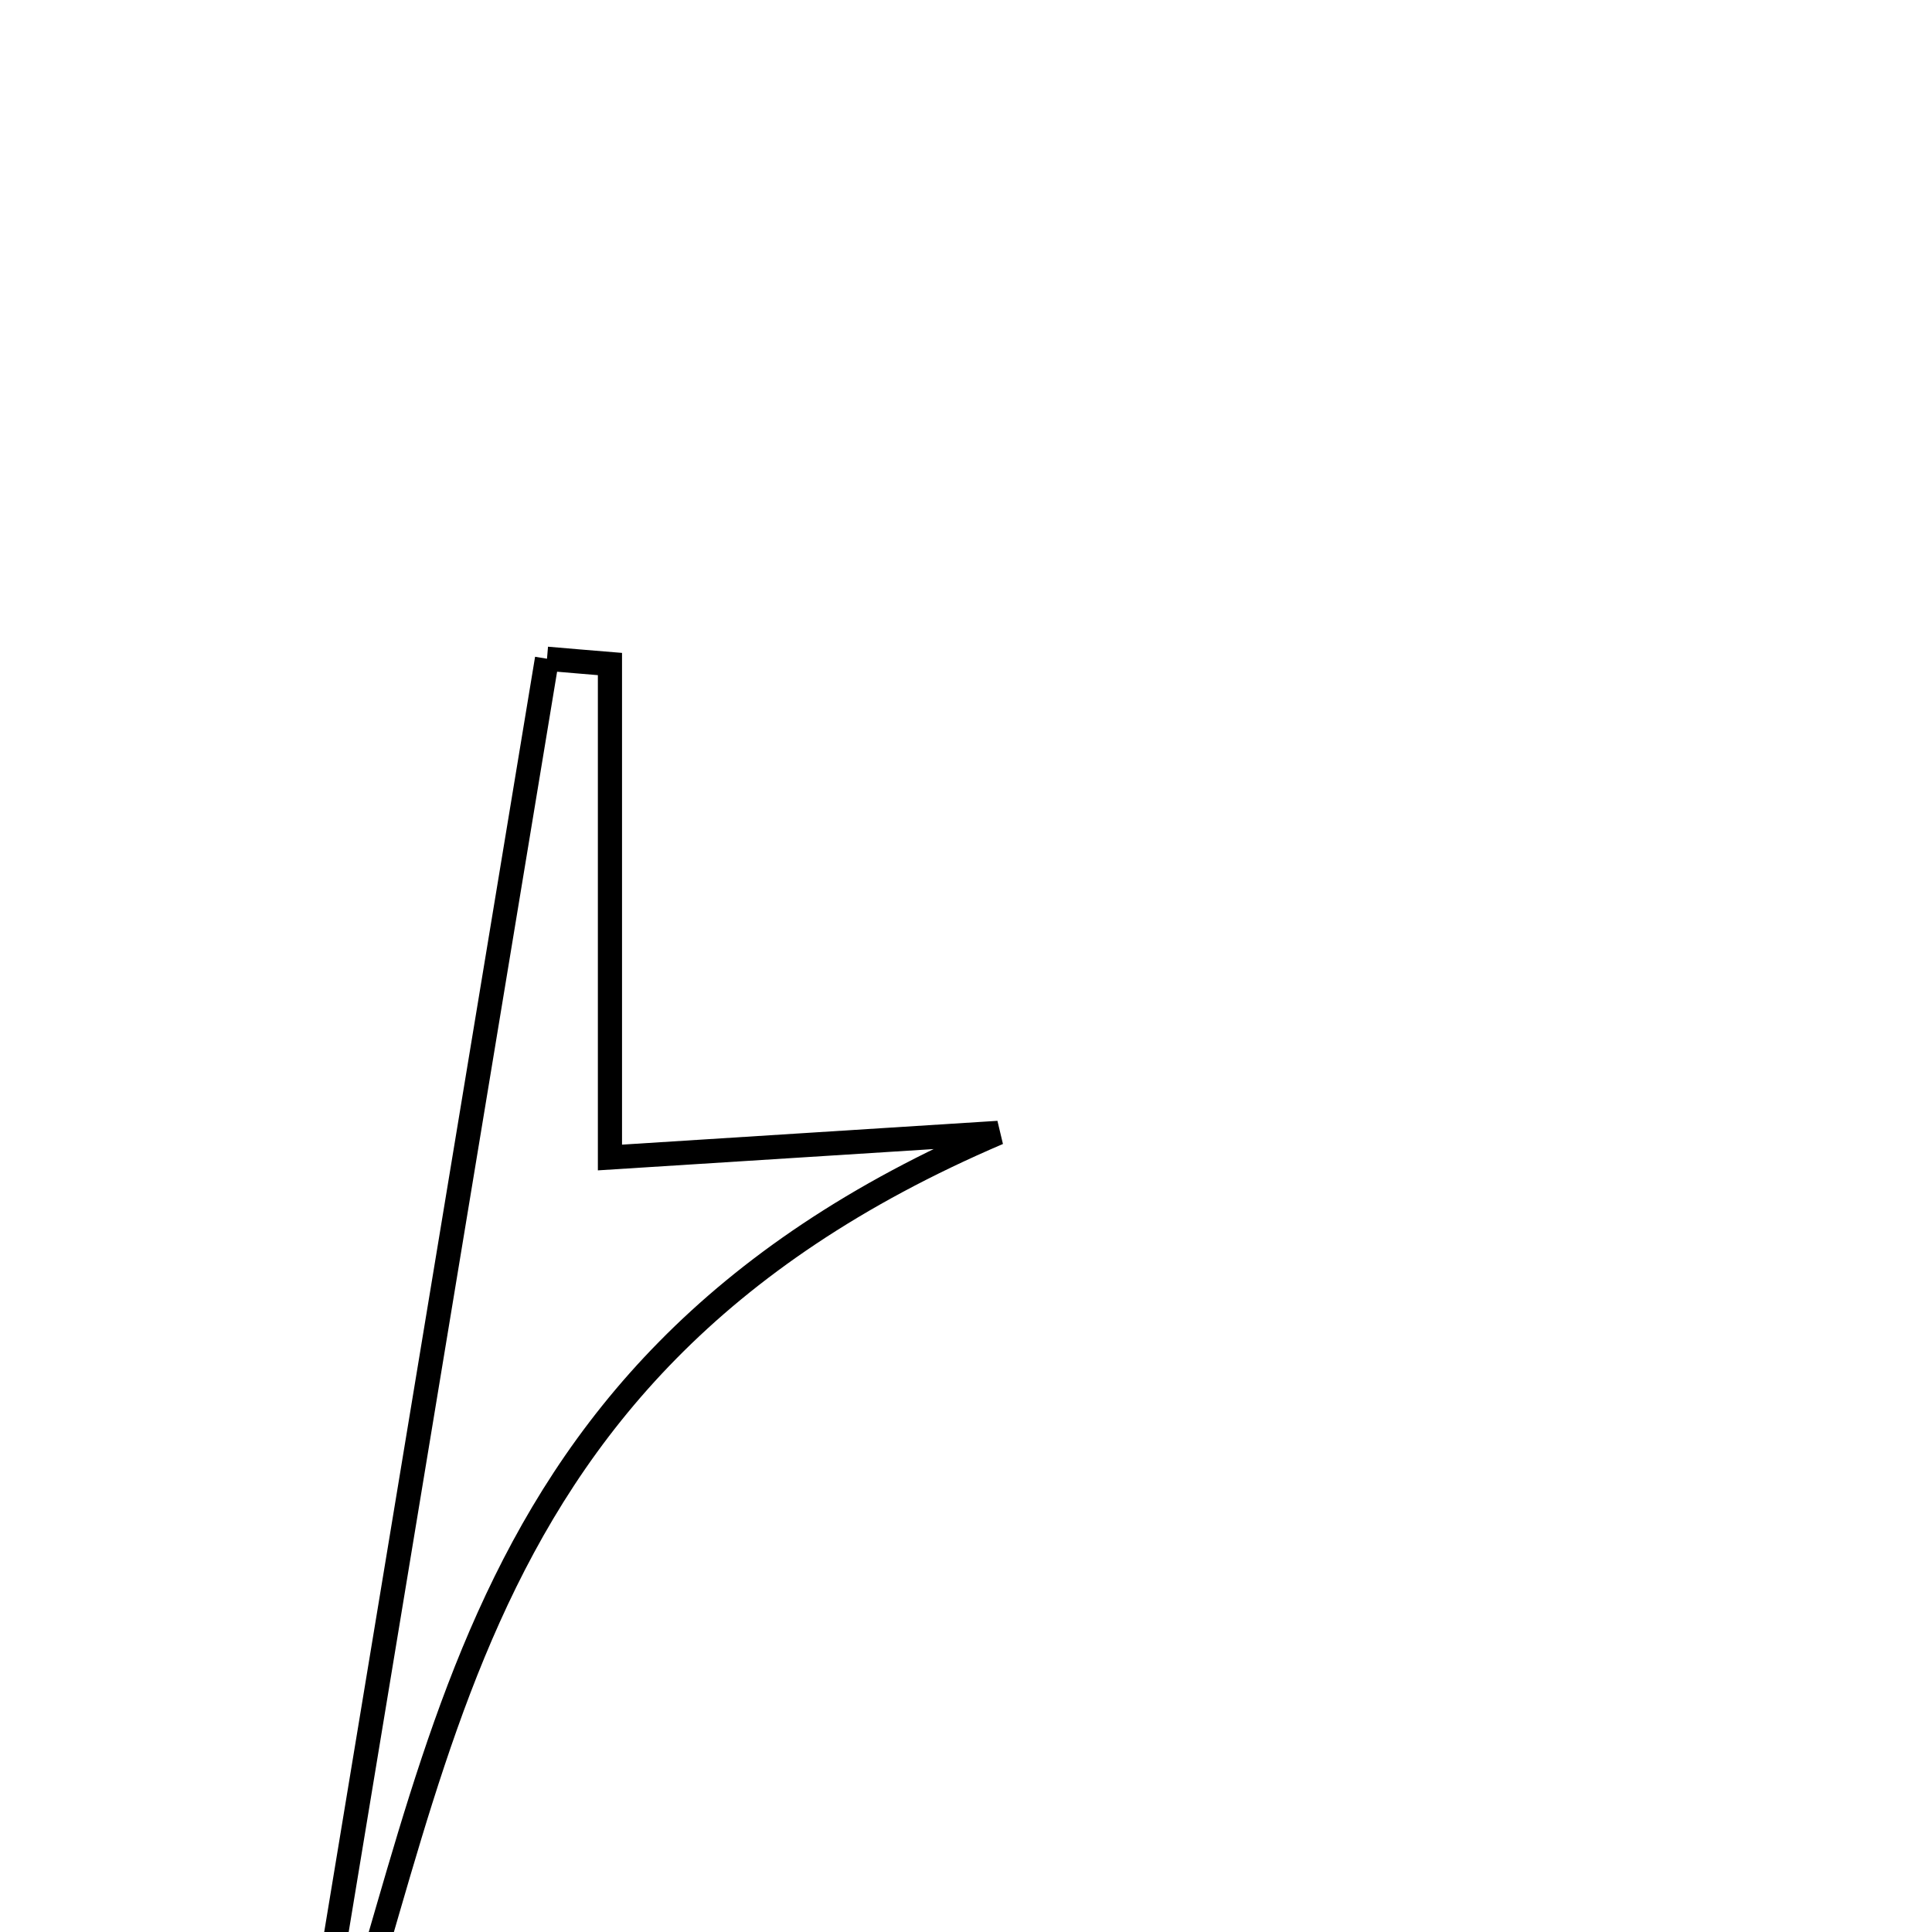 <svg xmlns="http://www.w3.org/2000/svg" viewBox="0.0 0.0 24.0 24.0" height="200px" width="200px"><path fill="none" stroke="black" stroke-width=".3" stroke-opacity="1.0"  filling="0" d="M6.795 8.183 C7.056 8.205 7.316 8.228 7.577 8.249 C7.577 10.283 7.577 12.315 7.577 14.379 C8.821 14.301 9.772 14.24 12.4 14.073 C5.271 17.122 5.58 22.63 3.62 27.383 C4.679 20.982 5.736 14.583 6.795 8.183"></path></svg>